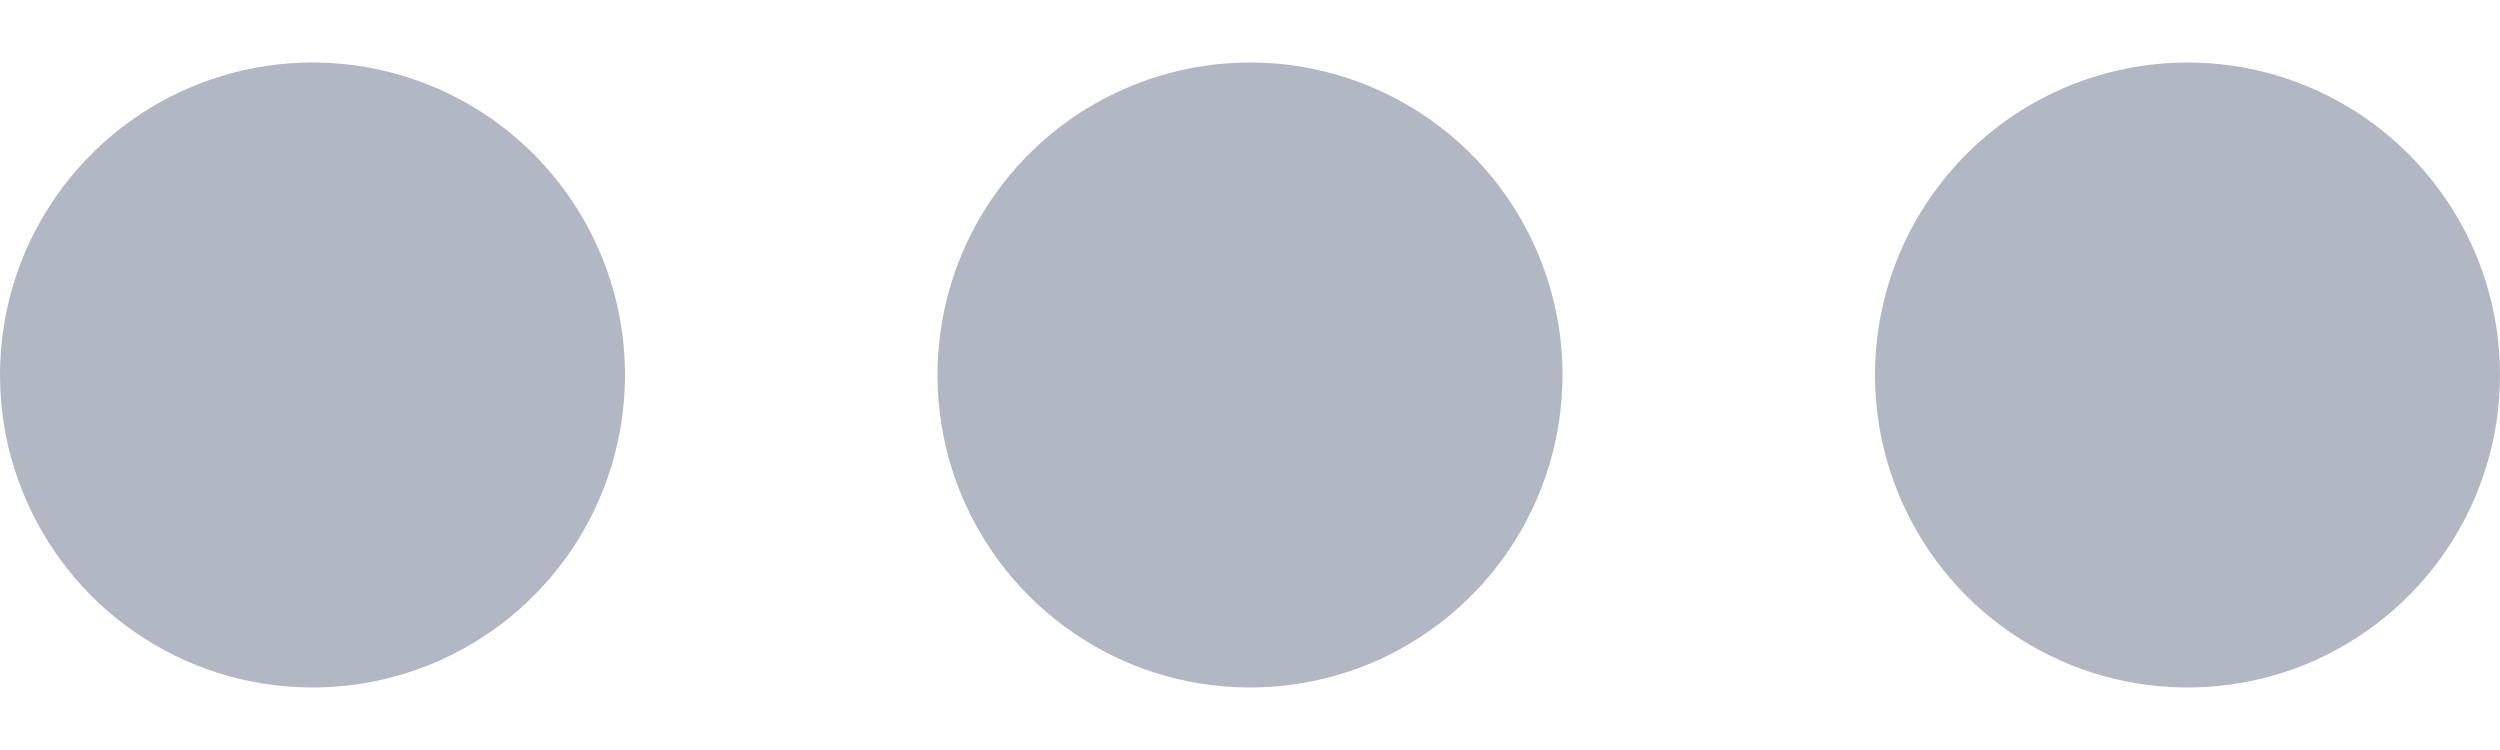 <svg width="20" height="6" viewBox="0 0 20 6" fill="none" xmlns="http://www.w3.org/2000/svg">
<path d="M5 3C5 3.494 4.853 3.978 4.579 4.389C4.304 4.8 3.914 5.12 3.457 5.31C3 5.499 2.497 5.548 2.012 5.452C1.527 5.356 1.082 5.117 0.732 4.768C0.383 4.418 0.145 3.973 0.048 3.488C-0.048 3.003 0.001 2.5 0.19 2.043C0.38 1.586 0.7 1.196 1.111 0.921C1.522 0.647 2.006 0.5 2.5 0.5C3.163 0.5 3.799 0.763 4.268 1.232C4.737 1.701 5 2.337 5 3ZM17.5 0.5C17.006 0.5 16.522 0.647 16.111 0.921C15.7 1.196 15.38 1.586 15.19 2.043C15.001 2.5 14.952 3.003 15.048 3.488C15.145 3.973 15.383 4.418 15.732 4.768C16.082 5.117 16.527 5.356 17.012 5.452C17.497 5.548 18 5.499 18.457 5.31C18.913 5.12 19.304 4.8 19.579 4.389C19.853 3.978 20 3.494 20 3C20 2.337 19.737 1.701 19.268 1.232C18.799 0.763 18.163 0.5 17.5 0.5ZM10 0.5C9.506 0.5 9.022 0.647 8.611 0.921C8.2 1.196 7.88 1.586 7.69 2.043C7.501 2.5 7.452 3.003 7.548 3.488C7.644 3.973 7.883 4.418 8.232 4.768C8.582 5.117 9.027 5.356 9.512 5.452C9.997 5.548 10.5 5.499 10.957 5.31C11.414 5.12 11.804 4.8 12.079 4.389C12.353 3.978 12.5 3.494 12.5 3C12.5 2.337 12.237 1.701 11.768 1.232C11.299 0.763 10.663 0.5 10 0.5Z" fill="#B1B7C3"/>
</svg>
